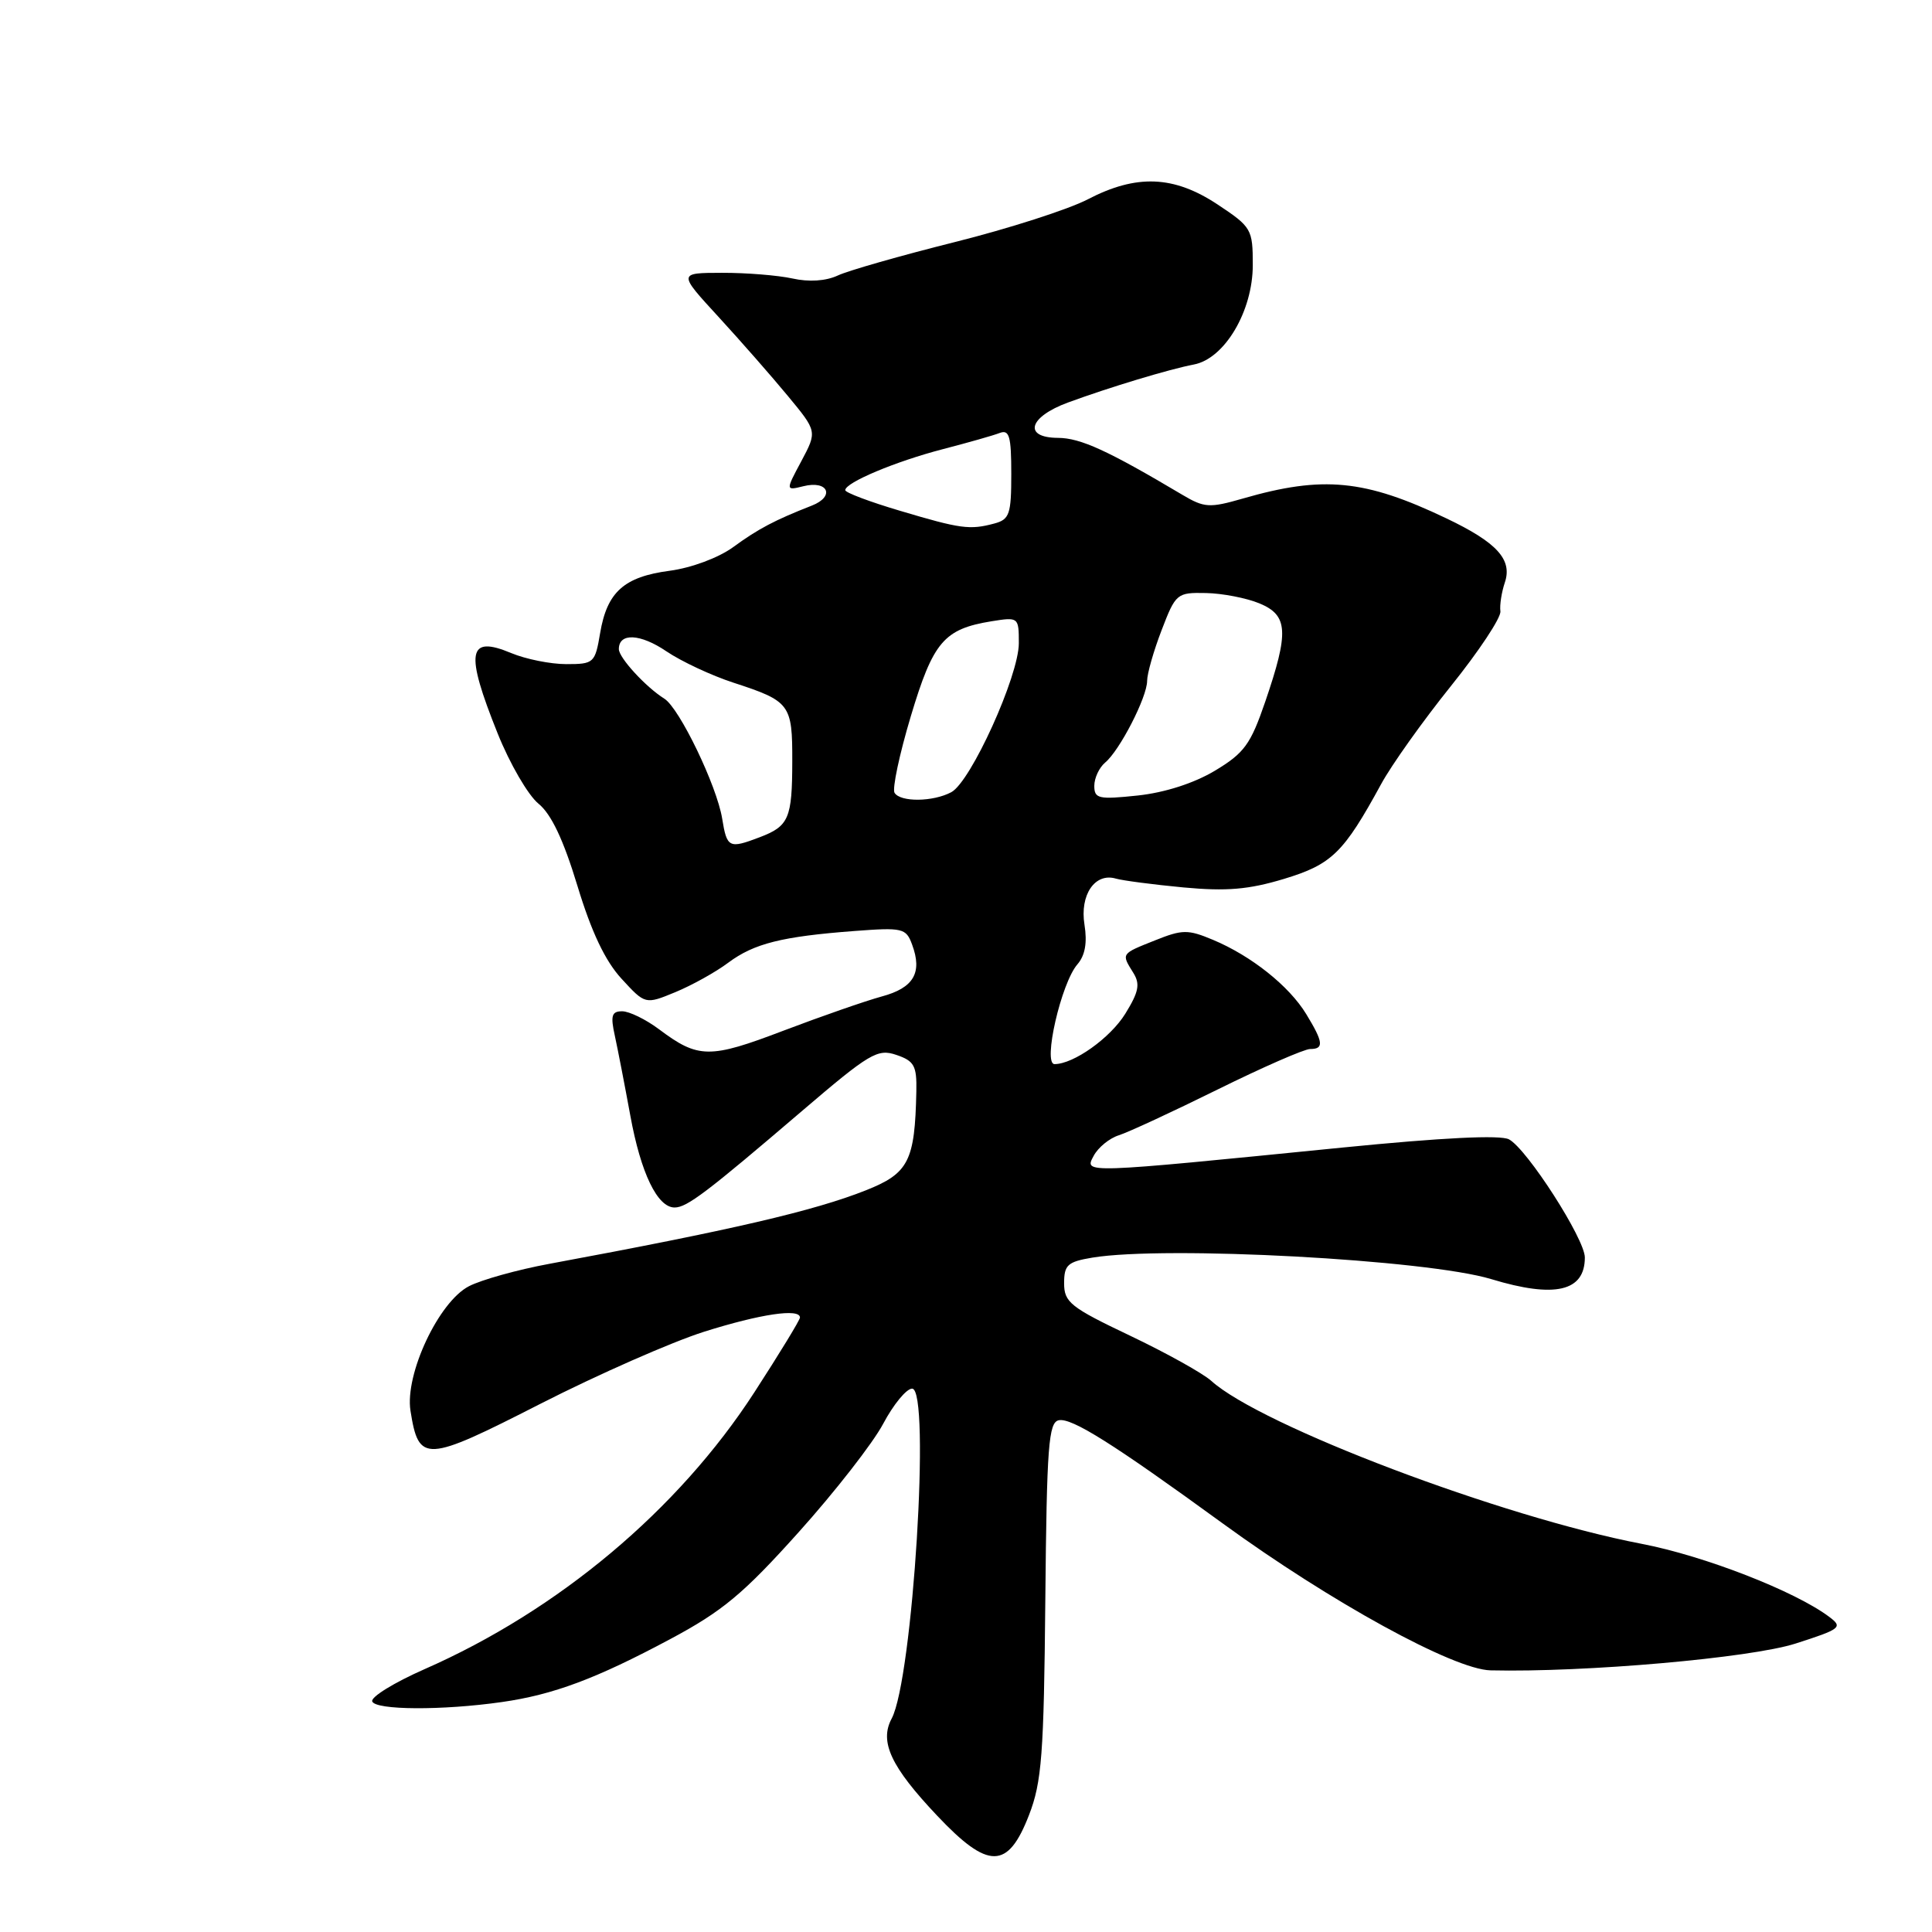 <?xml version="1.0" encoding="UTF-8" standalone="no"?>
<!DOCTYPE svg PUBLIC "-//W3C//DTD SVG 1.1//EN" "http://www.w3.org/Graphics/SVG/1.1/DTD/svg11.dtd" >
<svg xmlns="http://www.w3.org/2000/svg" xmlns:xlink="http://www.w3.org/1999/xlink" version="1.1" viewBox="0 0 256 256">
 <g >
 <path fill="currentColor"
d=" M 136.35 240.50 C 138.04 236.14 138.32 232.51 138.51 212.00 C 138.70 191.57 138.94 188.46 140.30 188.19 C 142.02 187.85 147.49 191.29 162.00 201.85 C 176.33 212.28 192.63 221.22 197.50 221.33 C 210.04 221.62 231.95 219.69 237.92 217.78 C 243.90 215.86 244.21 215.62 242.42 214.27 C 237.91 210.86 225.85 206.16 217.50 204.56 C 198.99 201.01 167.05 188.91 160.50 182.97 C 159.40 181.98 154.56 179.28 149.75 176.99 C 141.84 173.23 141.00 172.56 141.00 170.04 C 141.00 167.61 141.46 167.19 144.75 166.64 C 154.46 165.04 189.07 166.90 197.60 169.49 C 206.03 172.05 210.00 171.13 210.00 166.62 C 210.00 164.17 202.35 152.26 199.95 150.97 C 198.80 150.36 191.13 150.74 177.85 152.06 C 143.18 155.52 143.66 155.51 144.92 153.15 C 145.51 152.04 147.01 150.82 148.25 150.43 C 149.49 150.04 155.38 147.31 161.35 144.36 C 167.32 141.41 172.83 139.00 173.60 139.00 C 175.46 139.00 175.36 138.11 173.08 134.37 C 170.81 130.64 165.79 126.65 160.72 124.53 C 157.40 123.14 156.67 123.15 153.03 124.61 C 148.51 126.41 148.57 126.33 150.16 128.89 C 151.10 130.39 150.90 131.42 149.11 134.32 C 147.12 137.54 142.26 141.00 139.73 141.00 C 138.15 141.00 140.61 130.24 142.77 127.77 C 143.78 126.60 144.08 124.91 143.70 122.53 C 143.06 118.58 145.08 115.60 147.86 116.42 C 148.76 116.68 152.80 117.21 156.82 117.59 C 162.53 118.12 165.46 117.87 170.13 116.46 C 176.47 114.54 178.03 113.02 183.00 103.91 C 184.37 101.38 188.54 95.53 192.25 90.91 C 195.97 86.28 198.92 81.83 198.81 81.00 C 198.70 80.17 198.97 78.46 199.40 77.18 C 200.42 74.15 198.36 71.88 191.66 68.69 C 180.86 63.53 175.30 62.99 164.68 66.06 C 160.27 67.33 159.58 67.29 156.68 65.57 C 146.80 59.70 143.17 58.03 140.18 58.02 C 135.53 57.99 136.31 55.25 141.50 53.34 C 147.05 51.30 154.98 48.91 158.19 48.30 C 162.27 47.53 166.00 41.23 166.00 35.12 C 166.00 30.36 165.84 30.08 161.33 27.09 C 155.53 23.25 150.58 23.06 144.14 26.41 C 141.59 27.74 133.65 30.29 126.50 32.08 C 119.35 33.87 112.38 35.86 111.00 36.51 C 109.43 37.24 107.19 37.39 105.00 36.90 C 103.08 36.48 98.88 36.14 95.68 36.15 C 89.85 36.16 89.85 36.16 95.18 41.96 C 98.10 45.14 102.25 49.87 104.39 52.46 C 108.28 57.16 108.28 57.16 106.19 61.09 C 104.09 65.01 104.09 65.01 106.44 64.43 C 109.73 63.60 110.69 65.78 107.56 67.00 C 102.68 68.91 100.48 70.06 97.13 72.51 C 95.20 73.91 91.61 75.25 88.73 75.63 C 82.68 76.43 80.44 78.44 79.52 83.89 C 78.85 87.86 78.69 88.00 75.03 88.00 C 72.95 88.00 69.67 87.34 67.75 86.54 C 61.97 84.12 61.59 86.35 65.94 97.18 C 67.55 101.20 69.99 105.39 71.35 106.49 C 73.05 107.87 74.66 111.28 76.51 117.37 C 78.36 123.47 80.18 127.32 82.35 129.68 C 85.50 133.11 85.50 133.11 89.50 131.46 C 91.70 130.55 94.85 128.80 96.50 127.56 C 99.91 125.02 103.59 124.09 113.25 123.36 C 119.60 122.88 120.06 122.99 120.85 125.14 C 122.25 128.89 121.08 130.90 116.83 132.04 C 114.67 132.63 108.81 134.67 103.81 136.57 C 94.03 140.30 92.53 140.29 87.32 136.38 C 85.57 135.07 83.37 134.00 82.44 134.00 C 81.05 134.00 80.88 134.58 81.47 137.25 C 81.86 139.04 82.78 143.79 83.52 147.82 C 84.91 155.45 87.11 160.00 89.39 160.00 C 91.02 160.00 93.63 158.02 106.27 147.21 C 115.23 139.55 116.28 138.93 118.77 139.78 C 121.14 140.58 121.49 141.22 121.42 144.60 C 121.23 153.85 120.41 155.47 114.74 157.72 C 107.87 160.45 96.93 162.99 72.81 167.46 C 68.58 168.24 63.78 169.58 62.14 170.43 C 58.13 172.50 53.63 182.09 54.39 186.93 C 55.49 193.86 56.31 193.82 71.59 186.02 C 79.24 182.12 89.01 177.82 93.30 176.46 C 100.75 174.11 106.00 173.33 106.00 174.58 C 106.00 174.90 103.28 179.36 99.95 184.50 C 89.87 200.06 74.01 213.37 56.26 221.17 C 52.24 222.94 49.12 224.86 49.32 225.44 C 49.72 226.61 58.61 226.66 66.50 225.53 C 73.31 224.56 78.99 222.44 88.79 217.20 C 95.74 213.49 98.49 211.20 105.82 203.03 C 110.63 197.68 115.68 191.20 117.03 188.65 C 118.39 186.09 120.11 184.00 120.86 184.00 C 123.34 184.00 120.95 222.48 118.15 227.72 C 116.50 230.80 118.05 234.11 124.19 240.60 C 130.96 247.77 133.55 247.74 136.35 240.50 Z  M 95.69 108.46 C 94.98 104.11 90.03 93.83 88.03 92.58 C 85.56 91.03 82.00 87.15 82.00 86.01 C 82.00 83.82 84.84 83.95 88.31 86.31 C 90.28 87.64 94.27 89.51 97.19 90.46 C 104.70 92.91 105.00 93.31 104.98 100.87 C 104.97 108.45 104.53 109.47 100.66 110.94 C 96.59 112.49 96.32 112.35 95.69 108.46 Z  M 118.53 105.05 C 118.21 104.52 119.17 99.97 120.68 94.93 C 123.65 85.02 125.07 83.35 131.39 82.32 C 134.96 81.75 135.00 81.78 135.00 85.23 C 135.00 89.56 128.64 103.59 126.05 104.97 C 123.64 106.26 119.31 106.31 118.53 105.05 Z  M 145.00 104.13 C 145.00 103.09 145.65 101.71 146.43 101.05 C 148.36 99.46 152.00 92.37 152.00 90.22 C 152.00 89.27 152.86 86.25 153.92 83.50 C 155.78 78.64 155.95 78.50 159.79 78.58 C 161.97 78.62 165.16 79.24 166.88 79.95 C 170.69 81.53 170.82 83.72 167.65 92.98 C 165.71 98.64 164.87 99.79 160.97 102.13 C 158.19 103.79 154.32 105.03 150.75 105.41 C 145.57 105.96 145.00 105.83 145.00 104.13 Z  M 119.25 67.68 C 115.26 66.50 112.00 65.27 112.00 64.95 C 112.00 63.94 118.67 61.14 124.92 59.52 C 128.23 58.66 131.63 57.70 132.47 57.37 C 133.74 56.89 134.00 57.81 134.00 62.78 C 134.00 68.14 133.77 68.83 131.75 69.37 C 128.50 70.24 127.30 70.08 119.25 67.68 Z "/>
</g>
</svg>